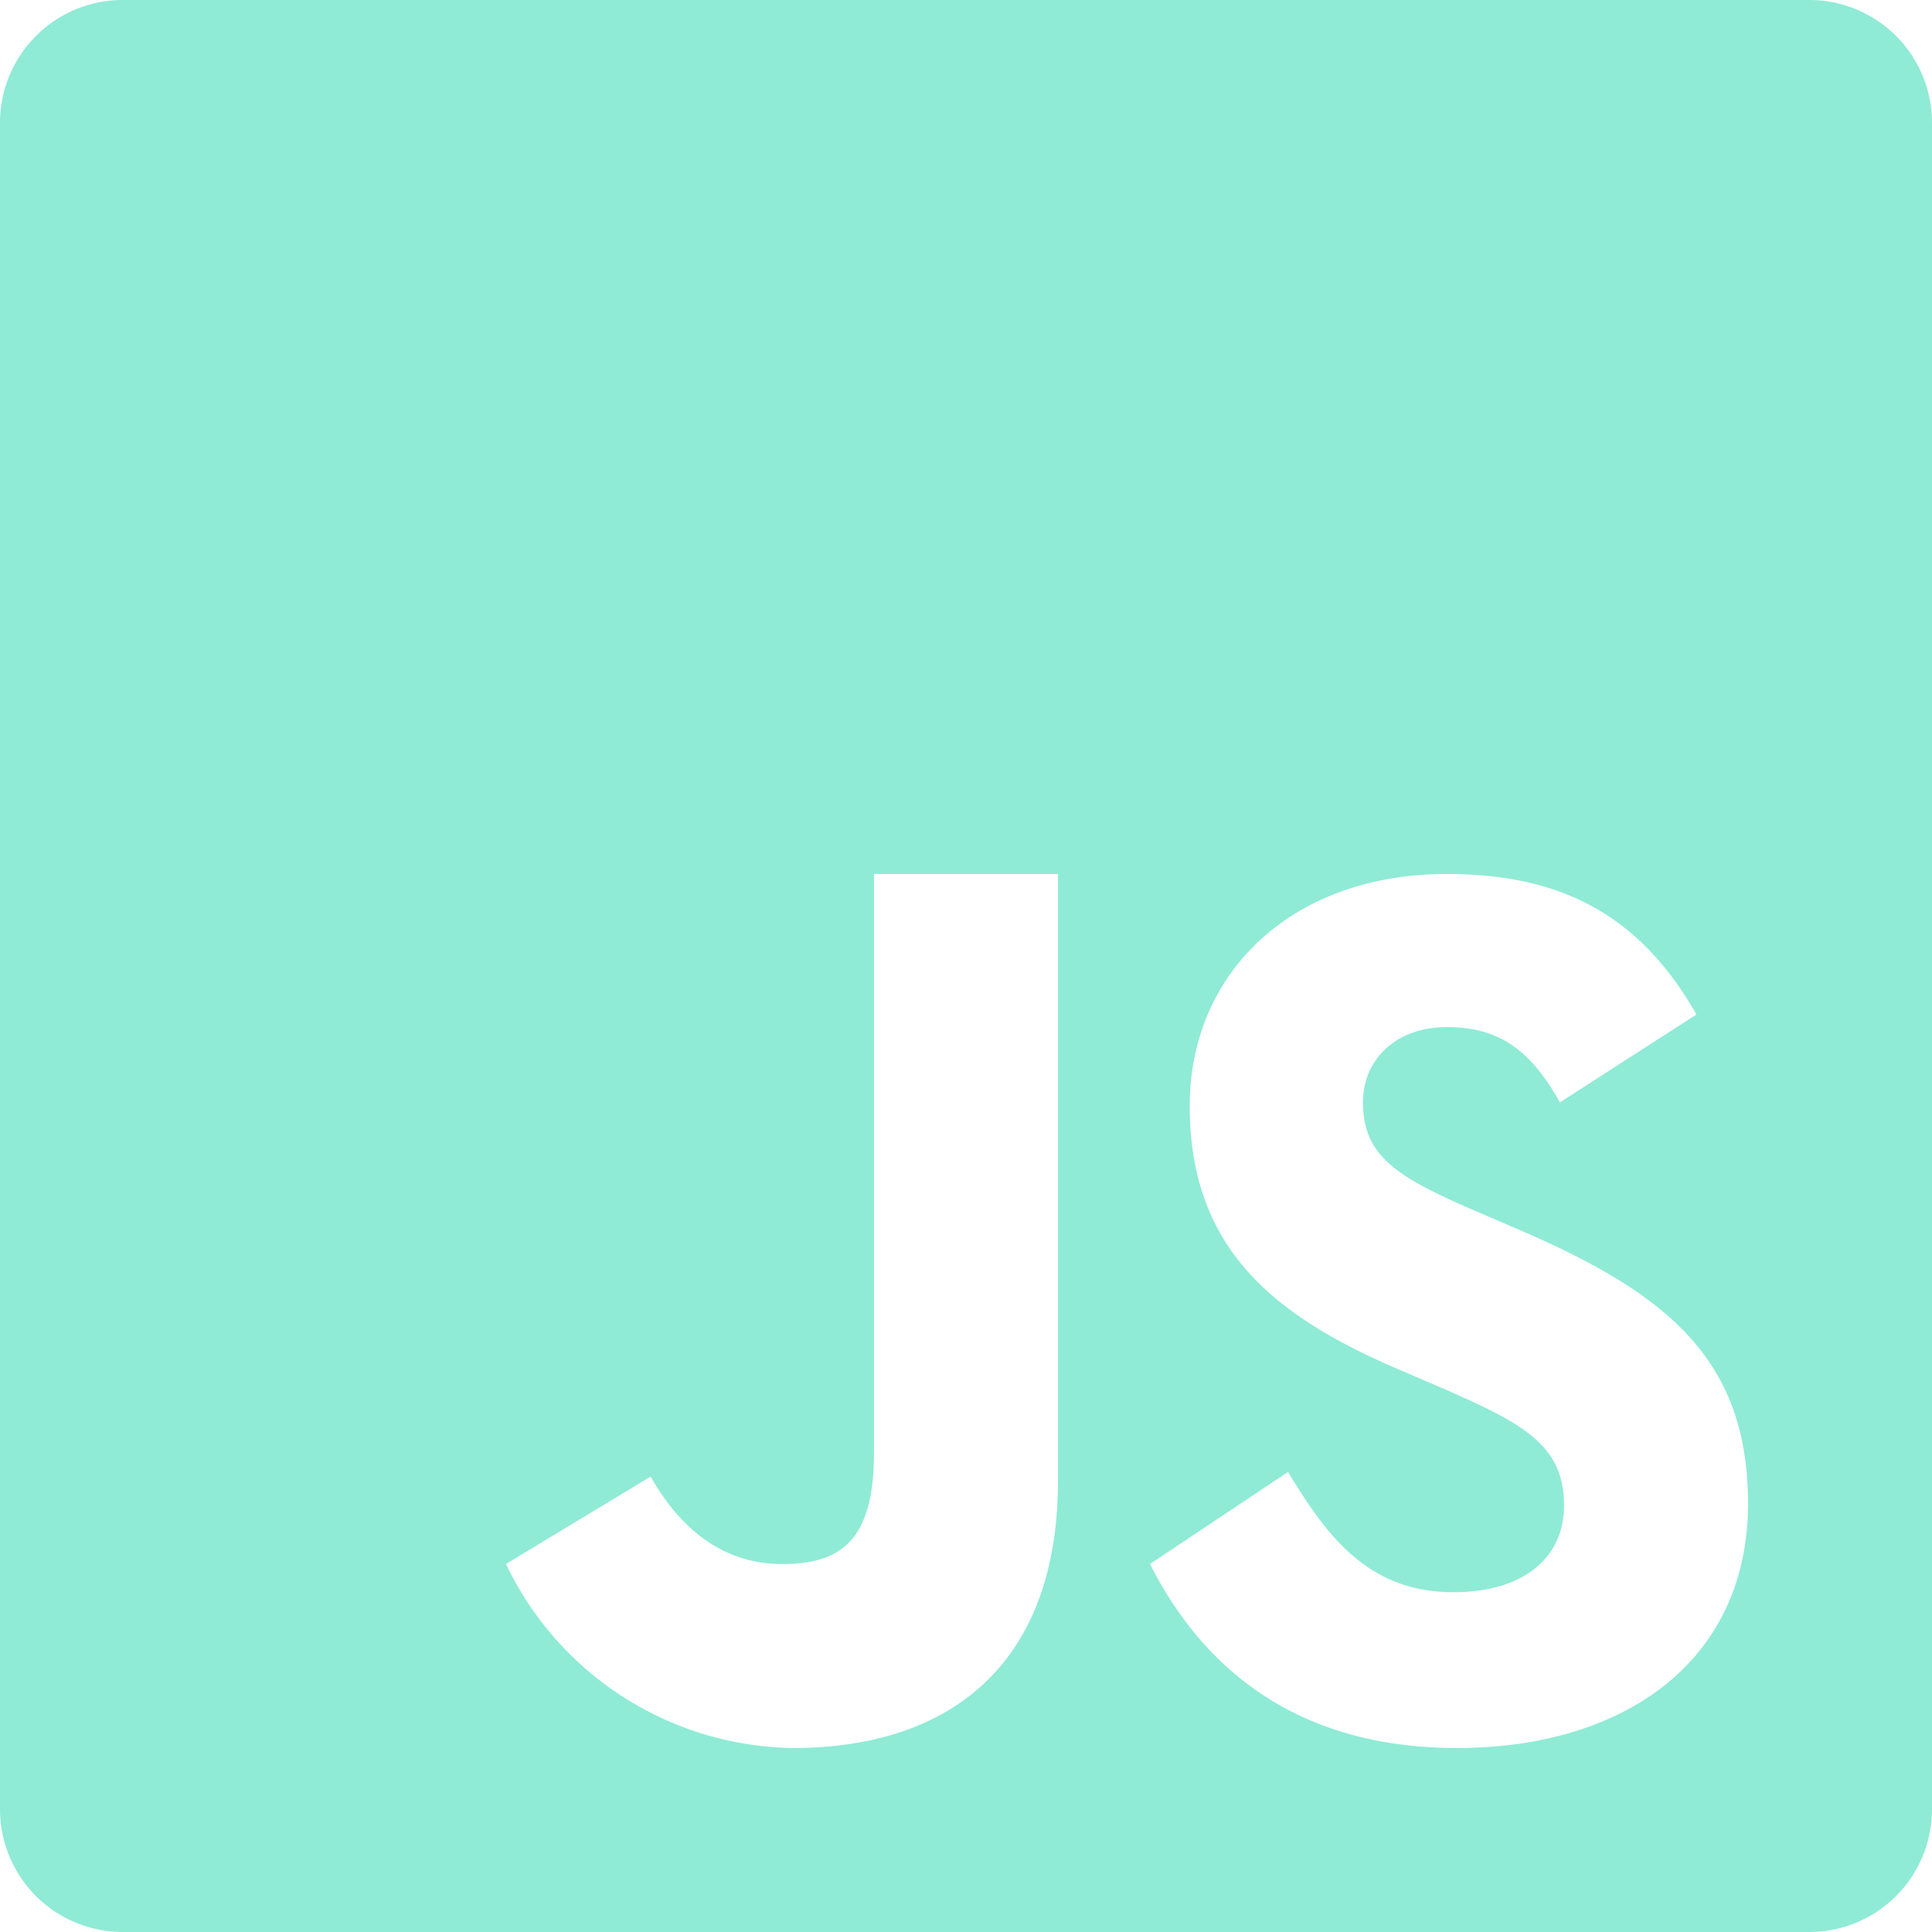 <svg xmlns="http://www.w3.org/2000/svg" width="111.14" height="111.14" viewBox="0 0 111.14 111.14">
  <g id="javascript" transform="translate(6.86 6.86)">
    <path id="Path_14" data-name="Path 14" d="M0,97.66V0H97.66V97.66Z" fill="none"/>
    <g id="Group_7" data-name="Group 7" transform="translate(-6.86 -6.86)">
      <path id="Path_15" data-name="Path 15" d="M117.85,13.76H20.82a7.063,7.063,0,0,0-7.06,7.06v97.02a7.063,7.063,0,0,0,7.06,7.06h97.02a7.061,7.061,0,0,0,7.06-7.05V20.82a7.061,7.061,0,0,0-7.05-7.06ZM74.622,98.924c0,10.574-6.2,15.391-15.257,15.391a18.578,18.578,0,0,1-16.5-10.585L51.189,98.7c1.6,2.843,4.042,5.034,7.556,5.034,3.359,0,5.292-1.313,5.292-6.419V64.038H74.622ZM97.58,114.315c-9.375,0-14.7-4.724-17.665-10.585l7.939-5.292c2.16,3.535,4.517,6.915,9.5,6.915,4.186,0,6.378-2.088,6.378-4.982,0-3.452-2.274-4.683-6.874-6.7l-2.522-1.085C87.047,89.487,82.2,85.6,82.2,77.372c0-7.566,5.778-13.334,14.792-13.334,6.419,0,11.029,2.233,14.358,8.083l-7.856,5.055c-1.737-3.111-3.6-4.331-6.5-4.331-2.956,0-4.827,1.881-4.827,4.331,0,3.029,1.871,4.248,6.2,6.13l2.522,1.085c8.59,3.67,13.427,7.422,13.427,15.856,0,9.086-7.143,14.068-16.735,14.068Z" transform="translate(-13.76 -13.76)" fill="#8febd5"/>
    </g>
  </g>
</svg>
